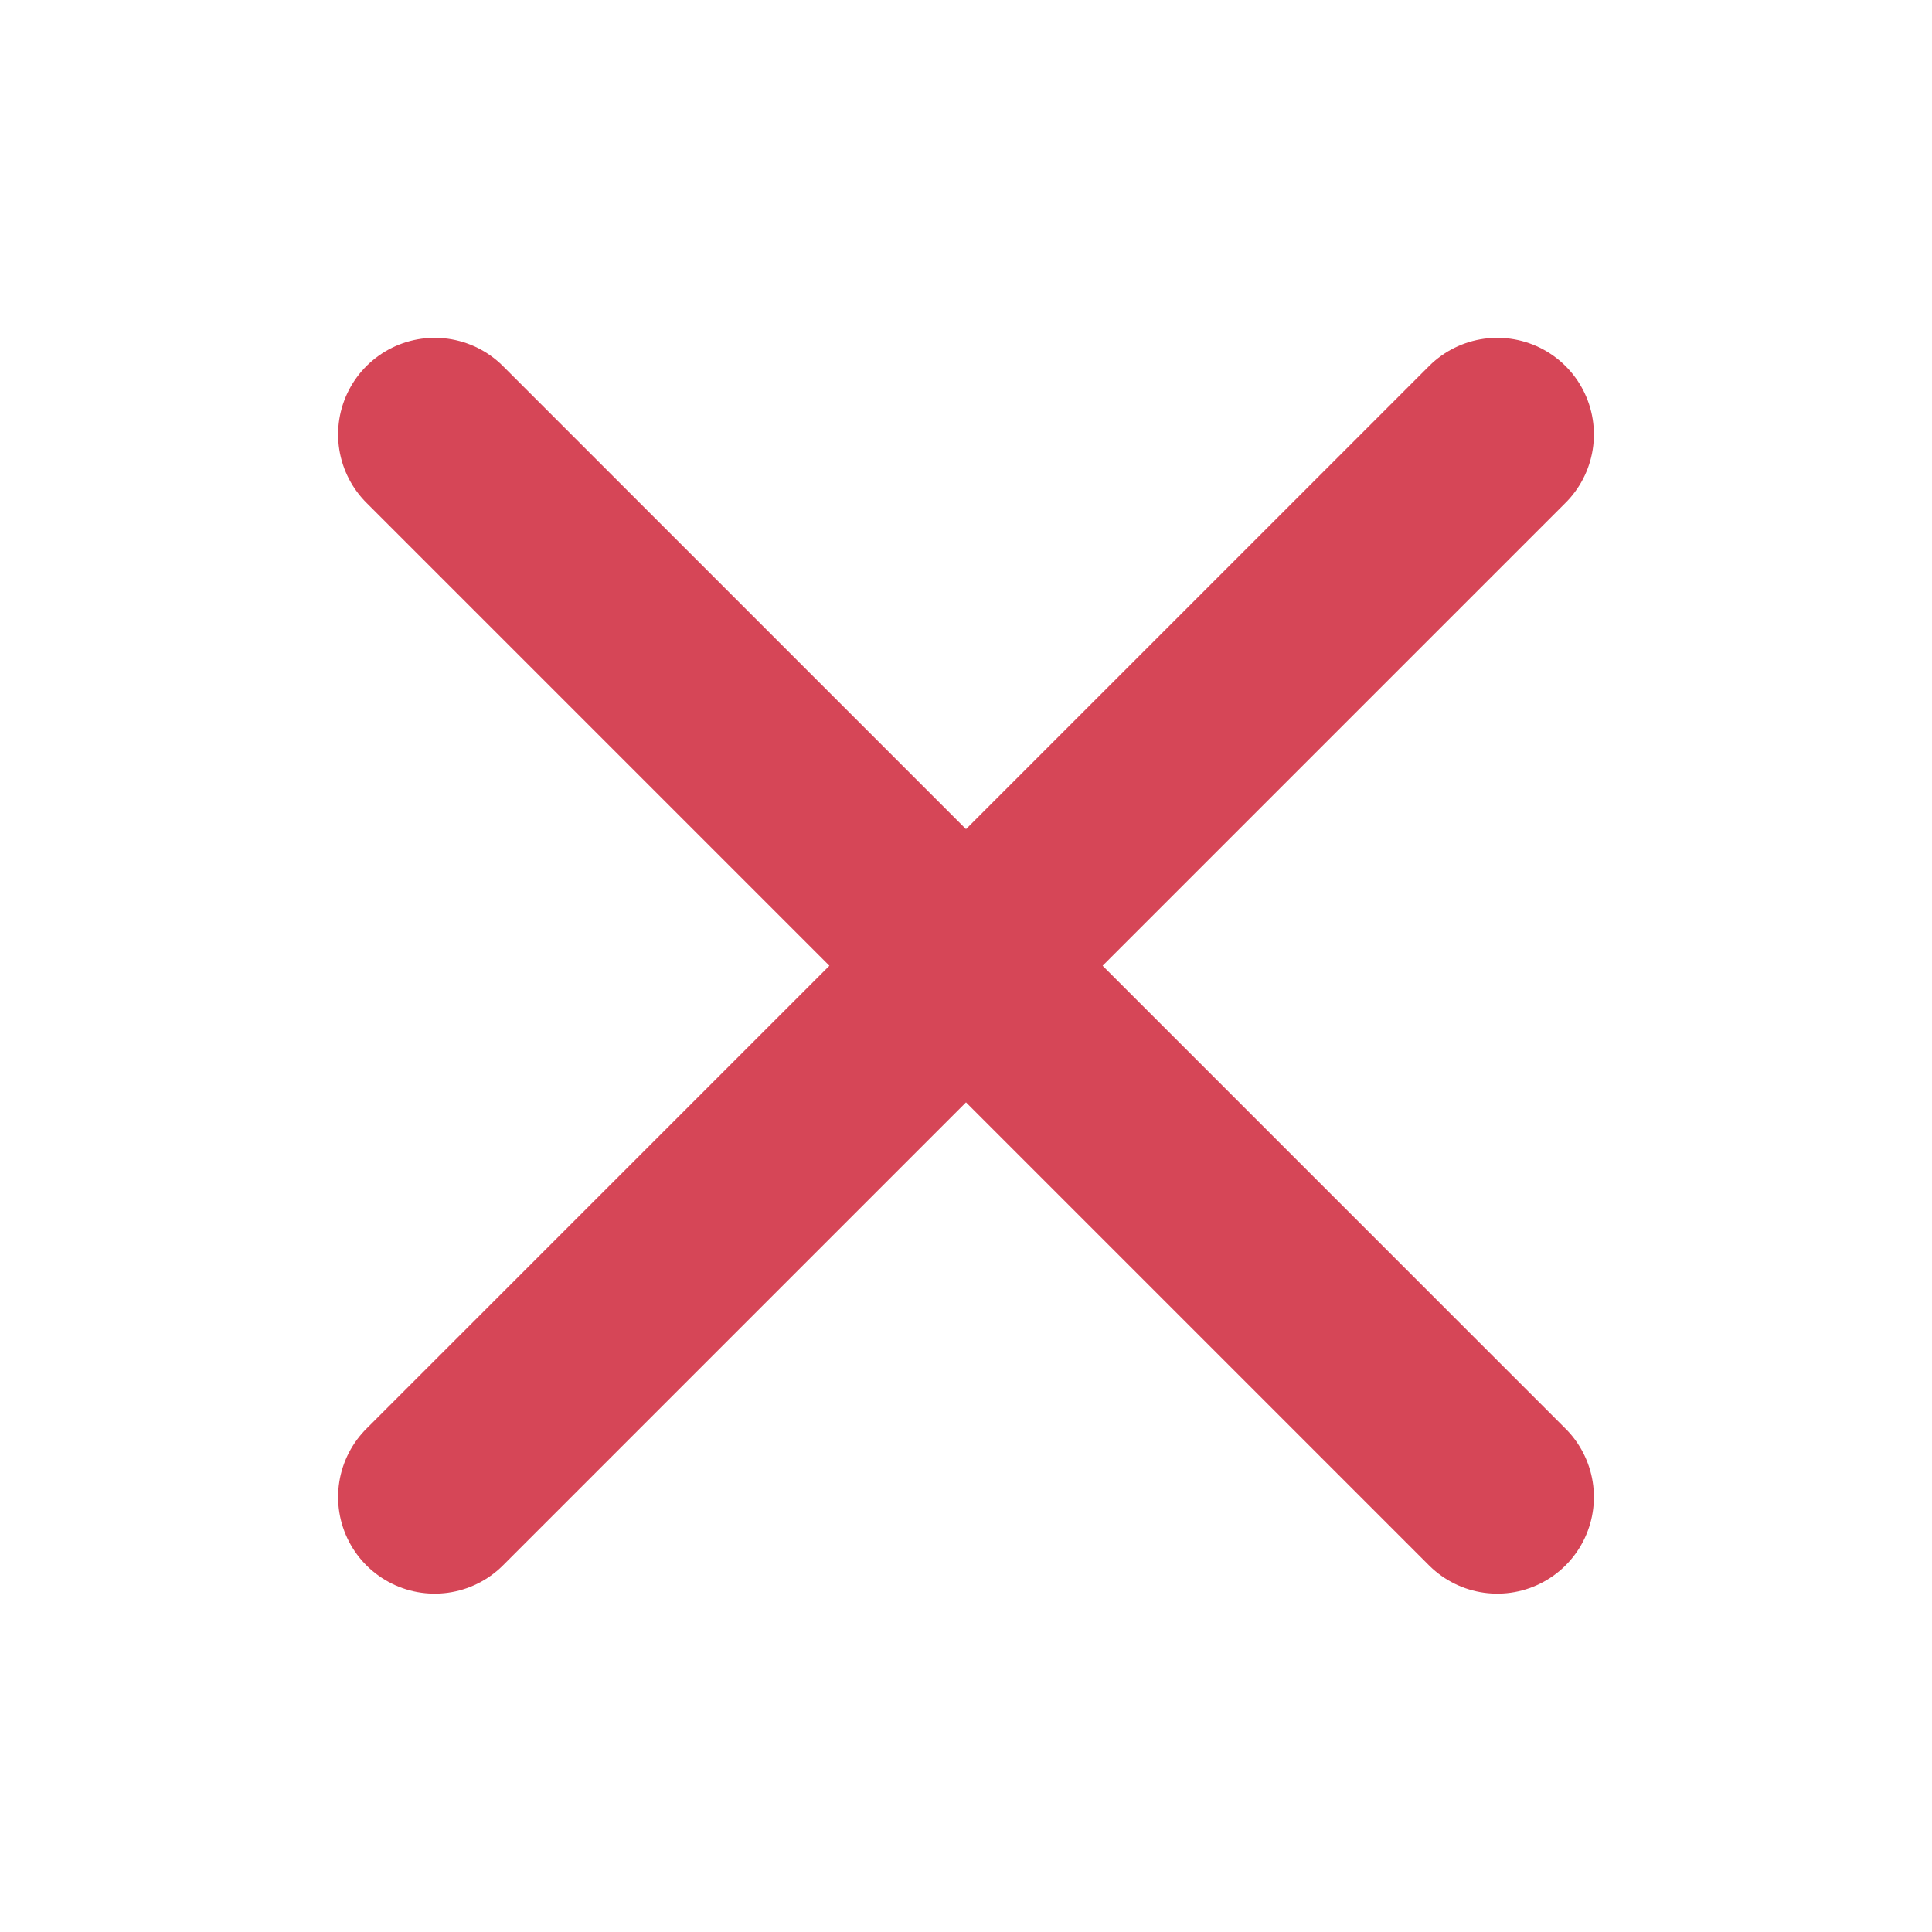 <svg width="14" height="14" viewBox="0 0 14 14" fill="none" xmlns="http://www.w3.org/2000/svg">
<g id="x">
<path id="Icon" d="M10.85 3.148L3.15 10.848M3.15 3.148L10.85 10.848" stroke="#D64657" stroke-width="1.4" stroke-linecap="round" stroke-linejoin="round"/>
</g>
</svg>
